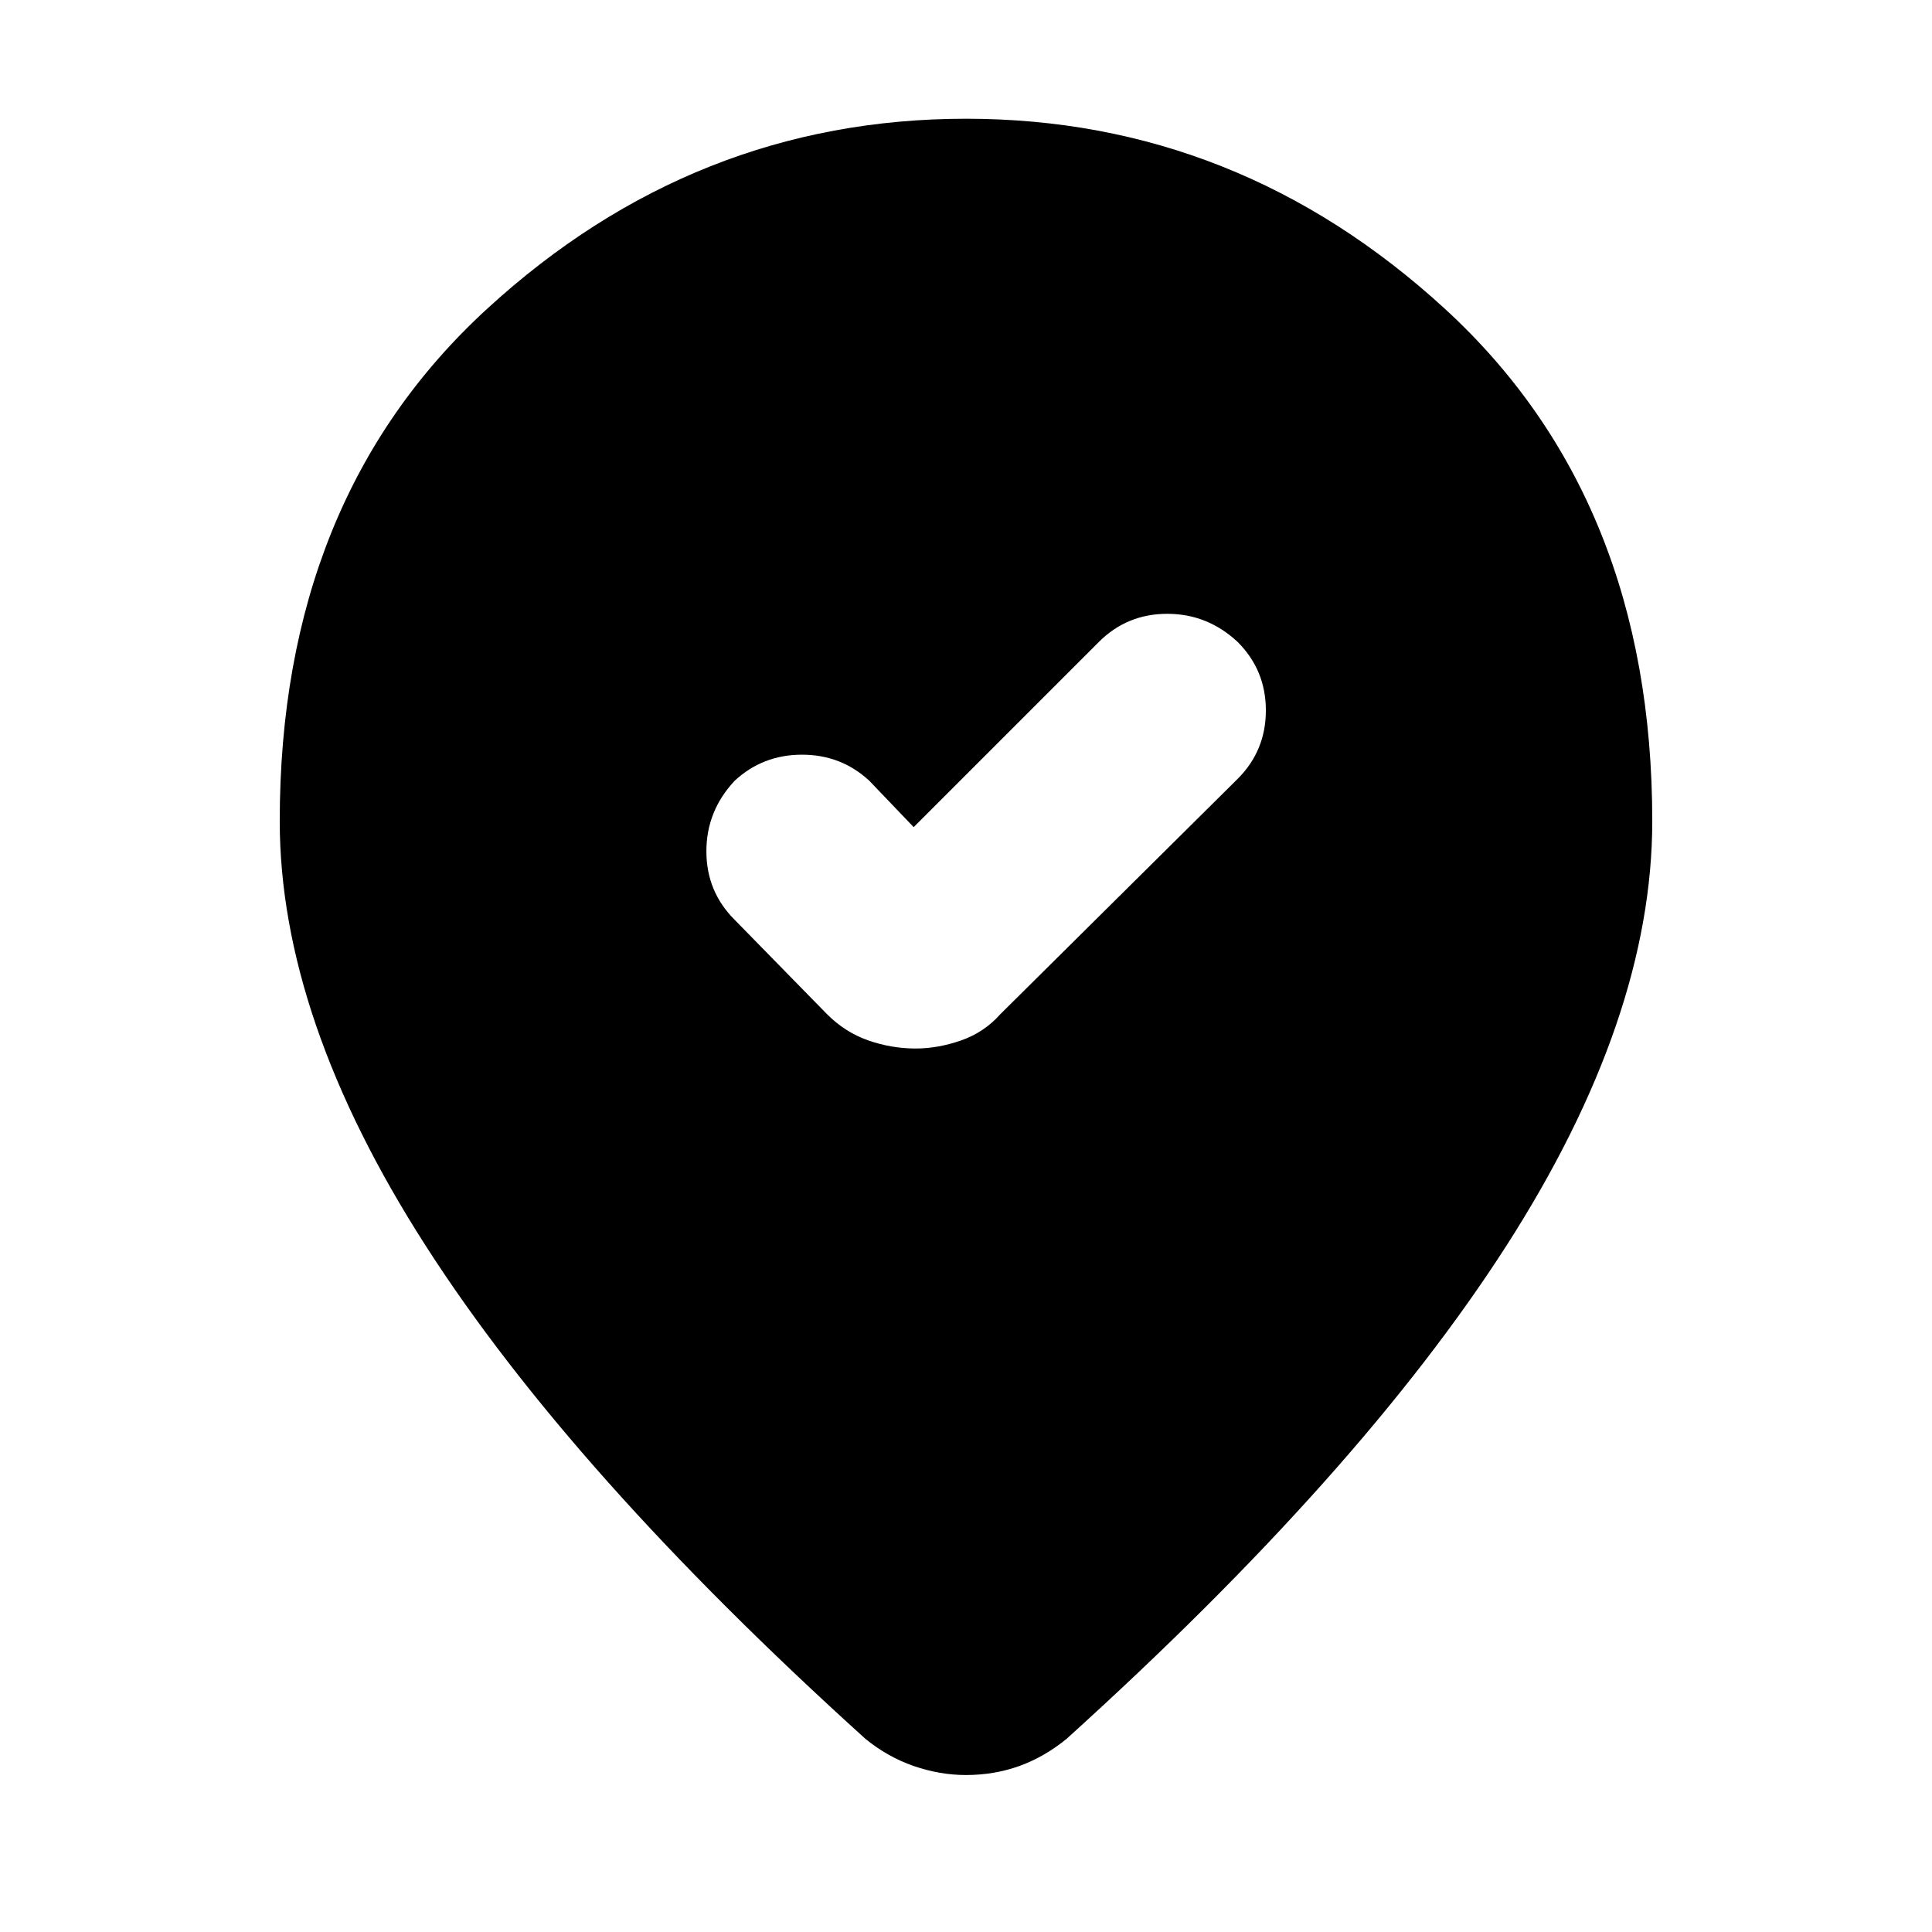 <svg xmlns="http://www.w3.org/2000/svg" height="24" width="24"><path d="M11.375 13.025Q11.65 13.025 11.938 12.925Q12.225 12.825 12.425 12.6L15.375 9.675Q15.725 9.325 15.725 8.825Q15.725 8.325 15.375 7.975Q15 7.625 14.5 7.625Q14 7.625 13.65 7.975L11.35 10.275L10.8 9.7Q10.45 9.375 9.963 9.375Q9.475 9.375 9.125 9.7Q8.775 10.075 8.775 10.575Q8.775 11.075 9.125 11.425L10.275 12.6Q10.5 12.825 10.788 12.925Q11.075 13.025 11.375 13.025ZM12 22.05Q11.675 22.05 11.35 21.938Q11.025 21.825 10.75 21.6Q7.1 18.3 5.288 15.475Q3.475 12.65 3.475 10.2Q3.475 6.2 6.05 3.837Q8.625 1.475 12 1.475Q15.375 1.475 17.95 3.837Q20.525 6.2 20.525 10.2Q20.525 12.65 18.713 15.475Q16.9 18.3 13.25 21.6Q12.975 21.825 12.663 21.938Q12.35 22.05 12 22.05Z"/></svg>